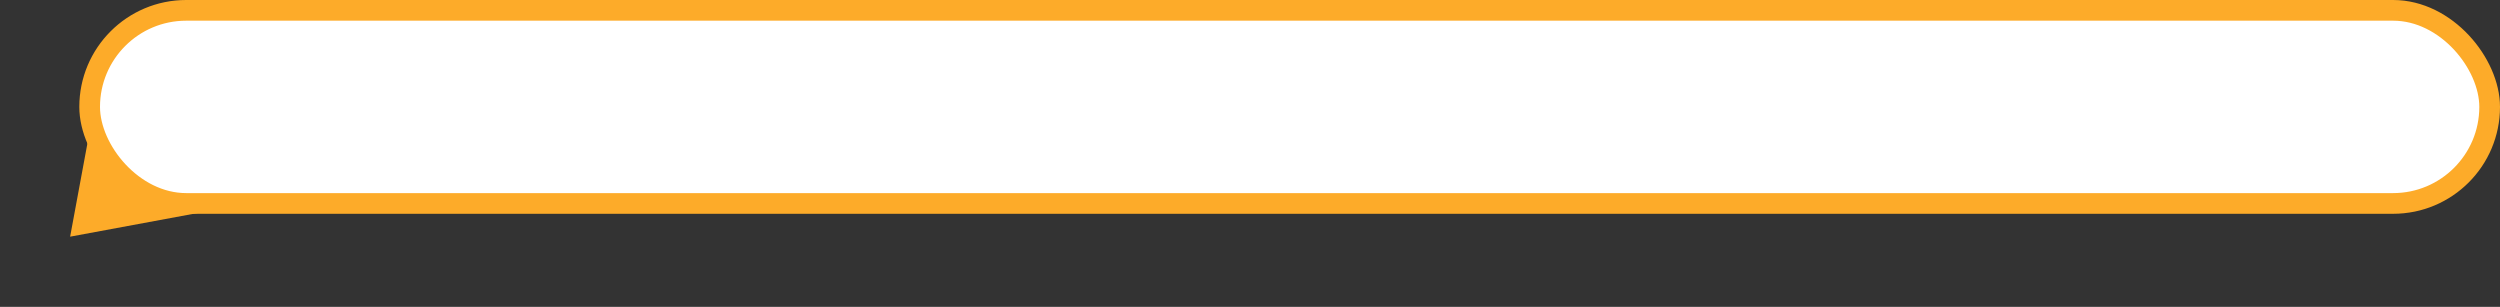 <svg width="725" height="89" viewBox="0 0 725 89" fill="none" xmlns="http://www.w3.org/2000/svg">
<rect x="0" y="0" width="725" height="89" fill="#333333" stroke="none"/>
<path d="M20.337 68.633L28.285 25.751L63.219 60.685L20.337 68.633Z" fill="#FDAB29"/>
<rect x="26" y="3" width="696" height="56" rx="28" fill="white" stroke="#FDAB29" stroke-width="6"/>
</svg>
